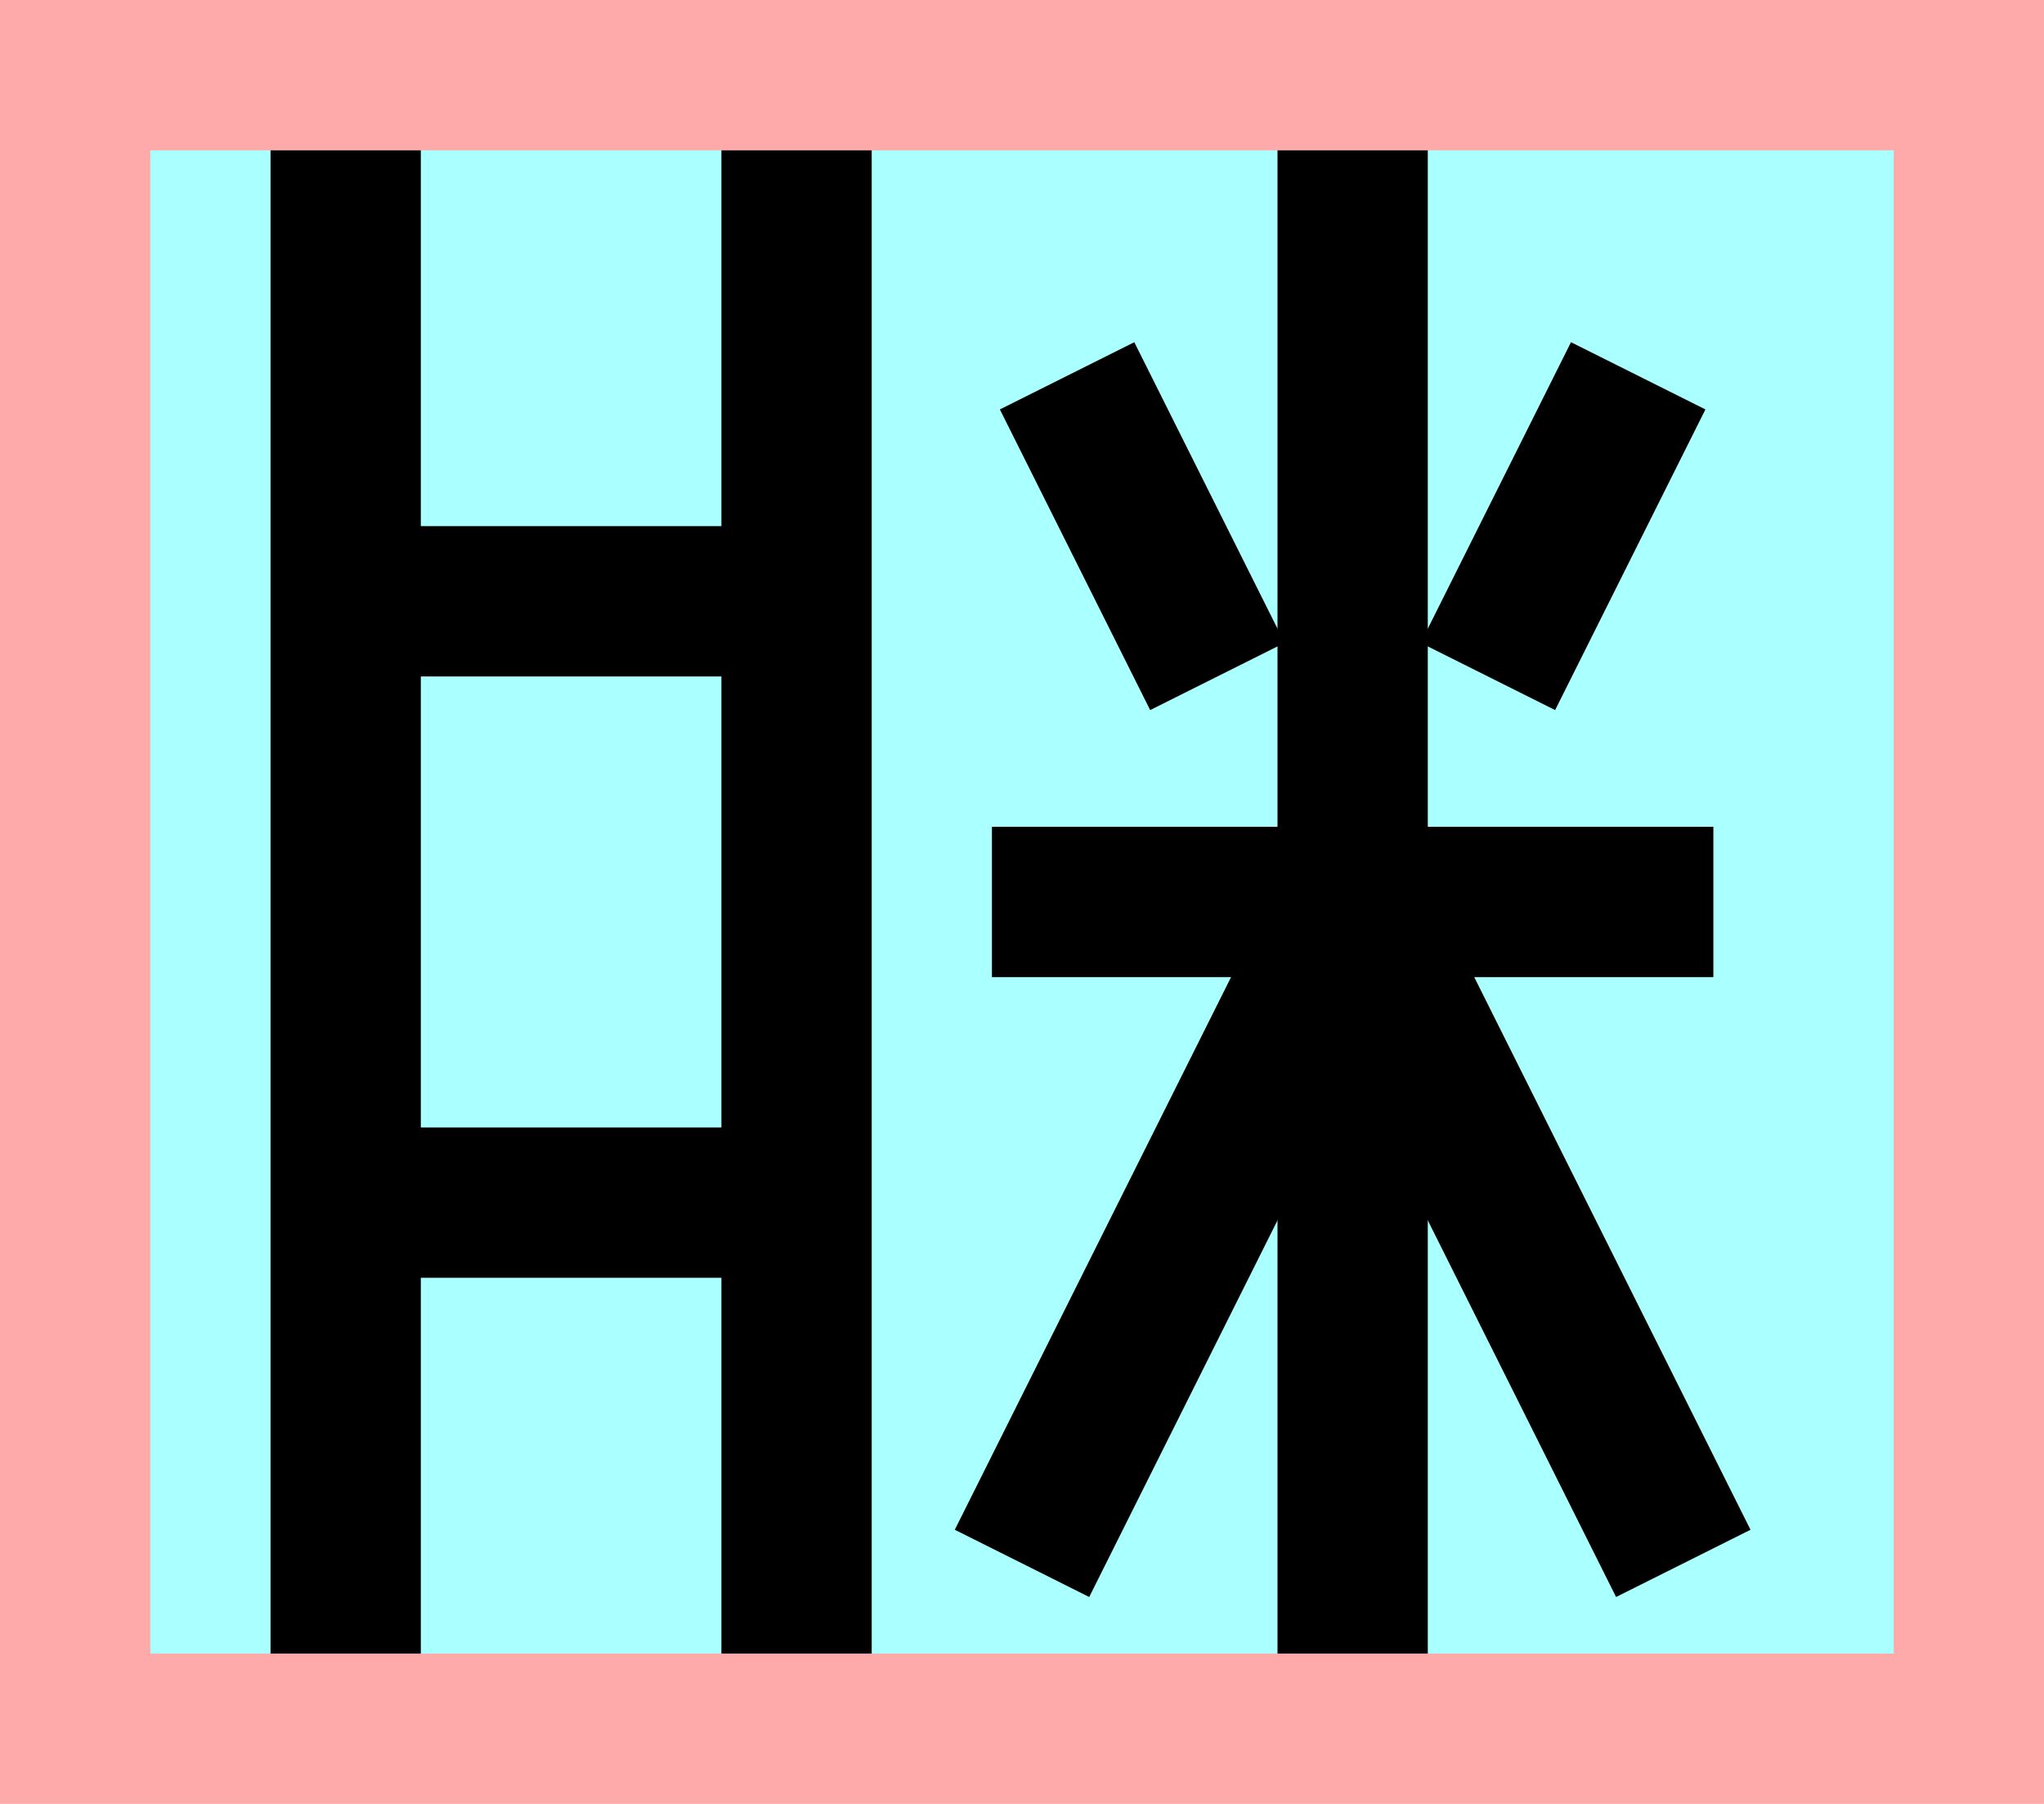<?xml version="1.0" encoding="UTF-8"?>
<svg width="136mm" height="120mm" version="1.1" viewBox="0 0 136 120" xmlns="http://www.w3.org/2000/svg">
    <path fill="#faa" d="m0 0 h136v120h-136" />
    <path fill="#aff" d="m10 10 h116 v 100 h-116 z" />
    <g stroke="#000" stroke-width="10" fill="none">
        <g id="glyph">
            <path d="m81 45l-10-20"></path>
            <path d="m99 45l10-20"></path>
            <path d="m66 60h48"></path>
            <path d="m90 10v100"></path>
            <path d="m90 60l22 44"></path>
            <path d="m90 60l-22 44"></path>

            <path d="m23 10v100"></path>
            <path d="m23 40h30"></path>
            <path d="m23 80h30"></path>
            <path d="m53 10 v 100"></path>
        </g>
    </g>
</svg>